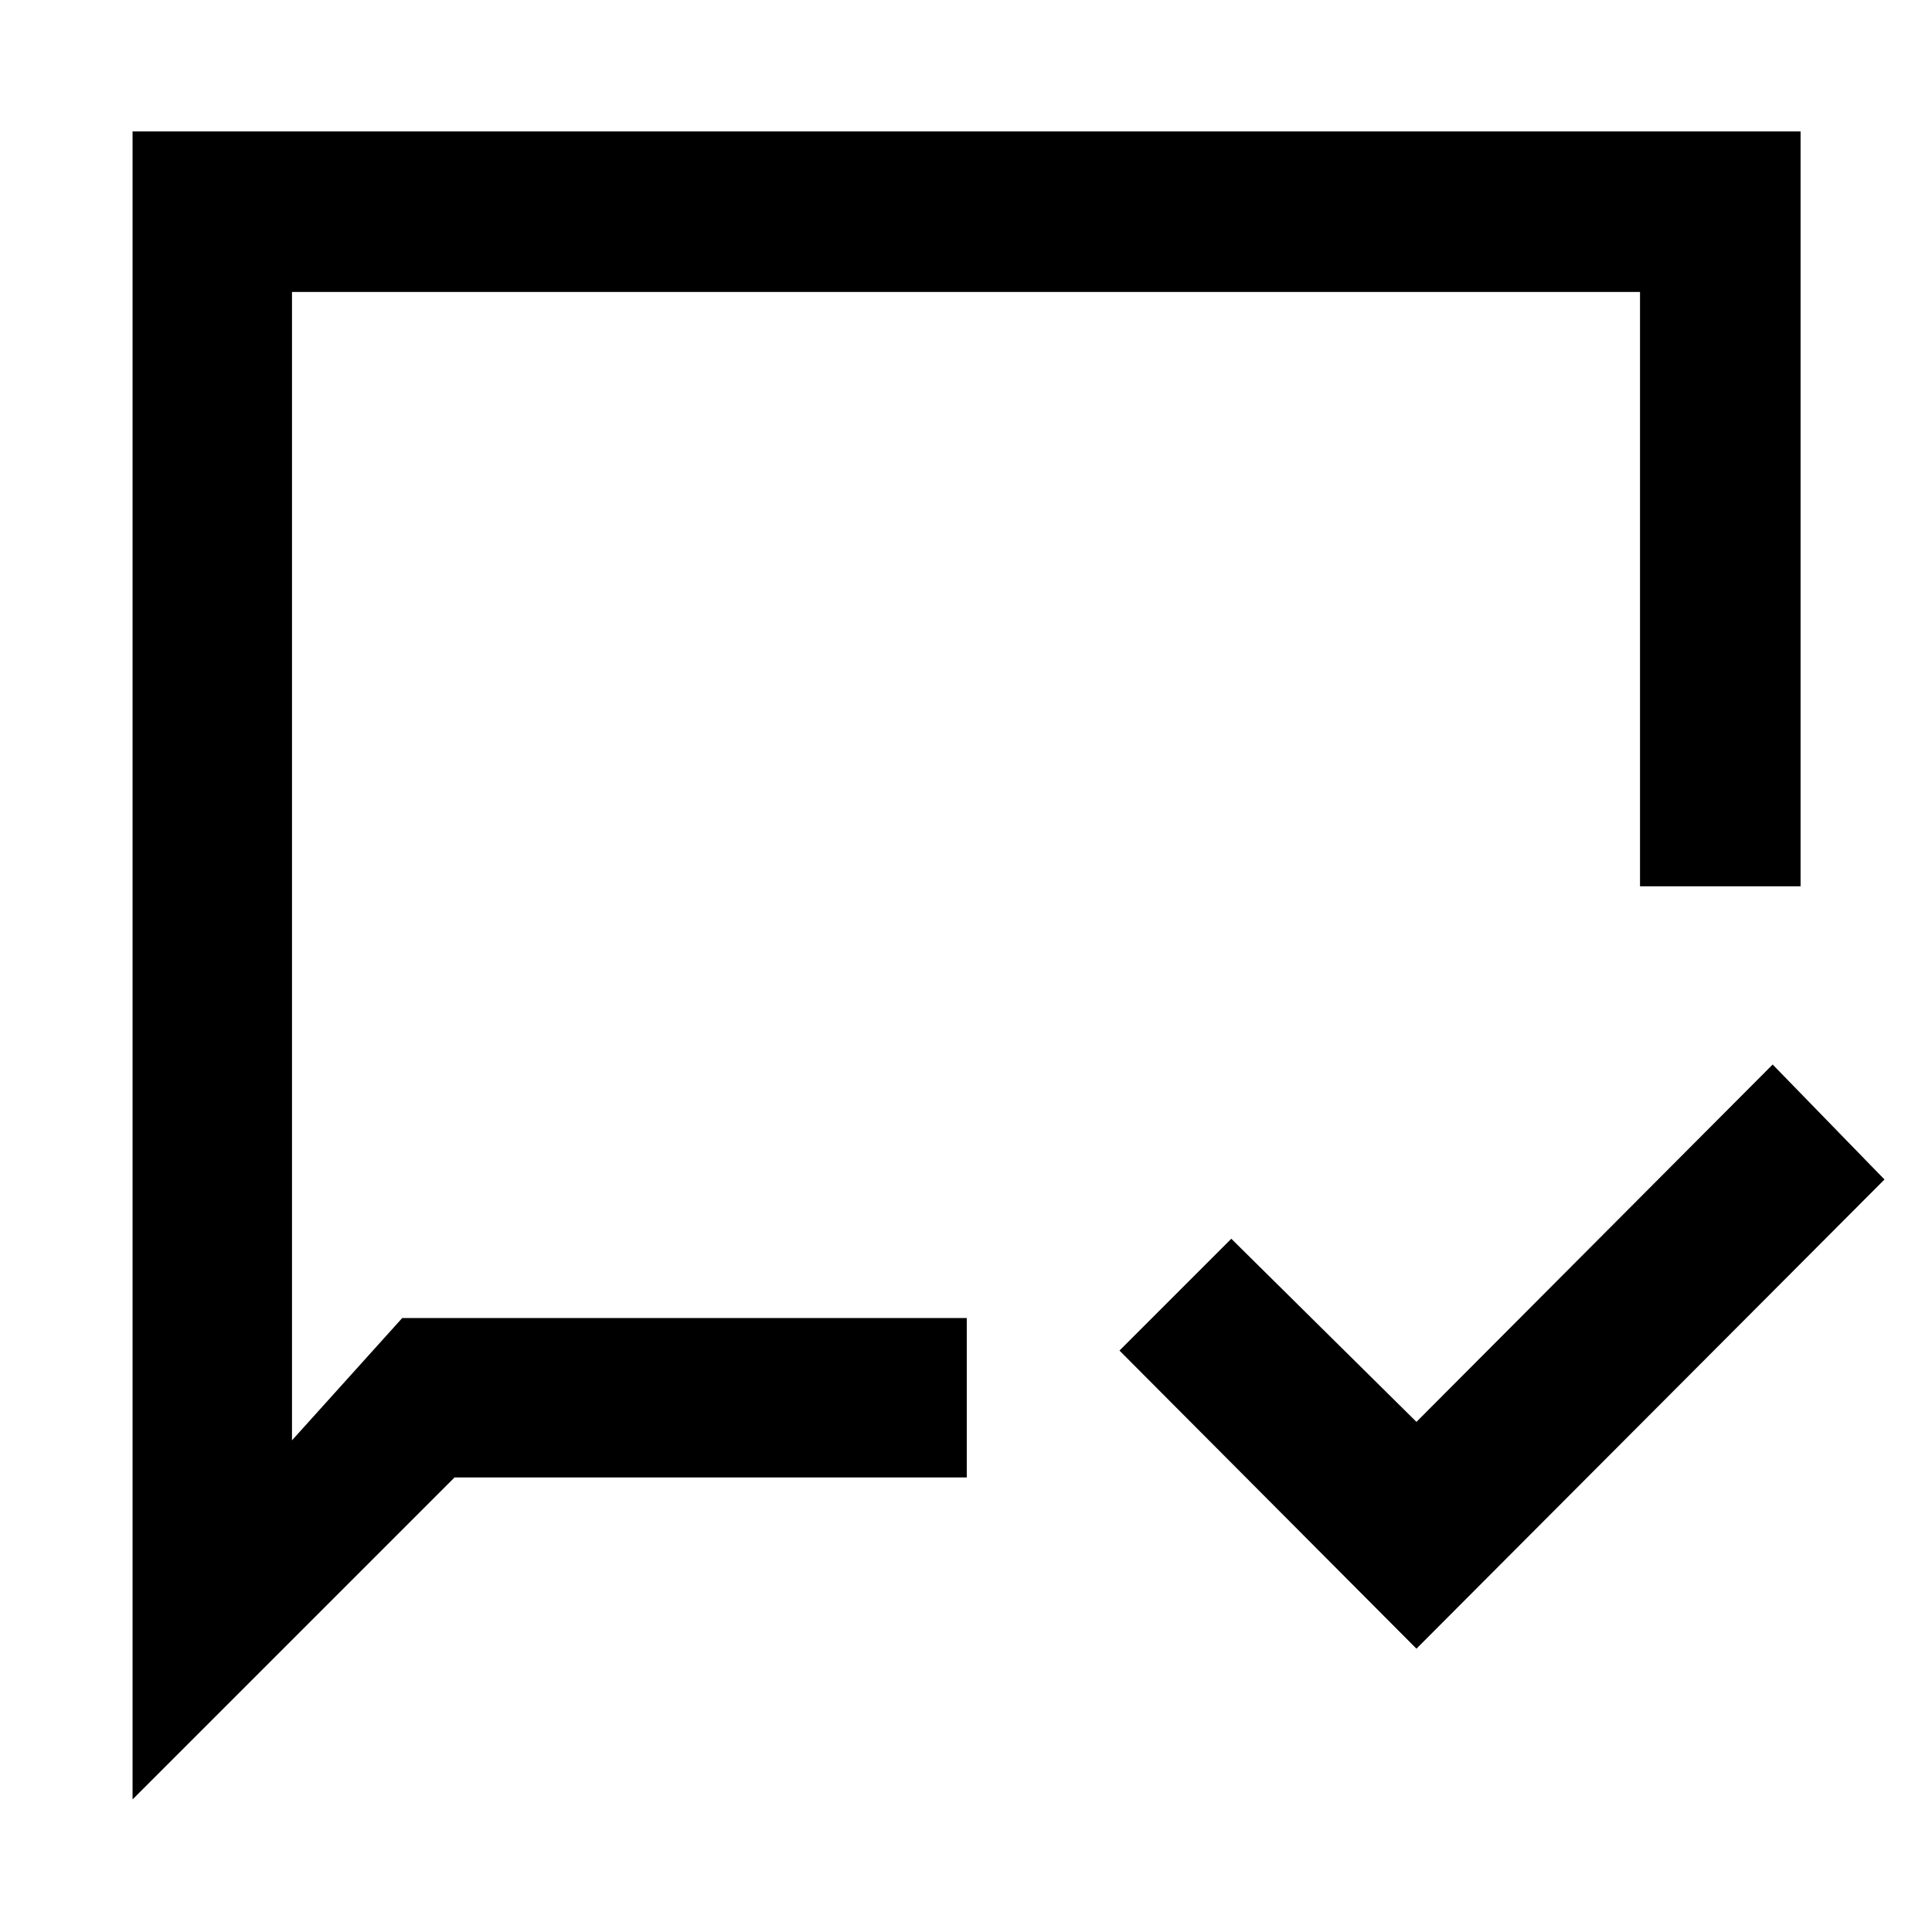 <svg xmlns="http://www.w3.org/2000/svg" width="48" height="48" viewBox="0 -960 960 960"><path d="M703.826-140.782 556.26-288.913l55.566-55.566 92 91 177-177.565 55.566 57.131-232.566 233.131ZM65.869-65.869v-828.827h828.827v375.087h-79.783v-295.304H145.087v570.607l54.782-60.781h280.522v79.218H225.869l-160 160Zm79.218-239.218v-509.826 509.826Z"/></svg>